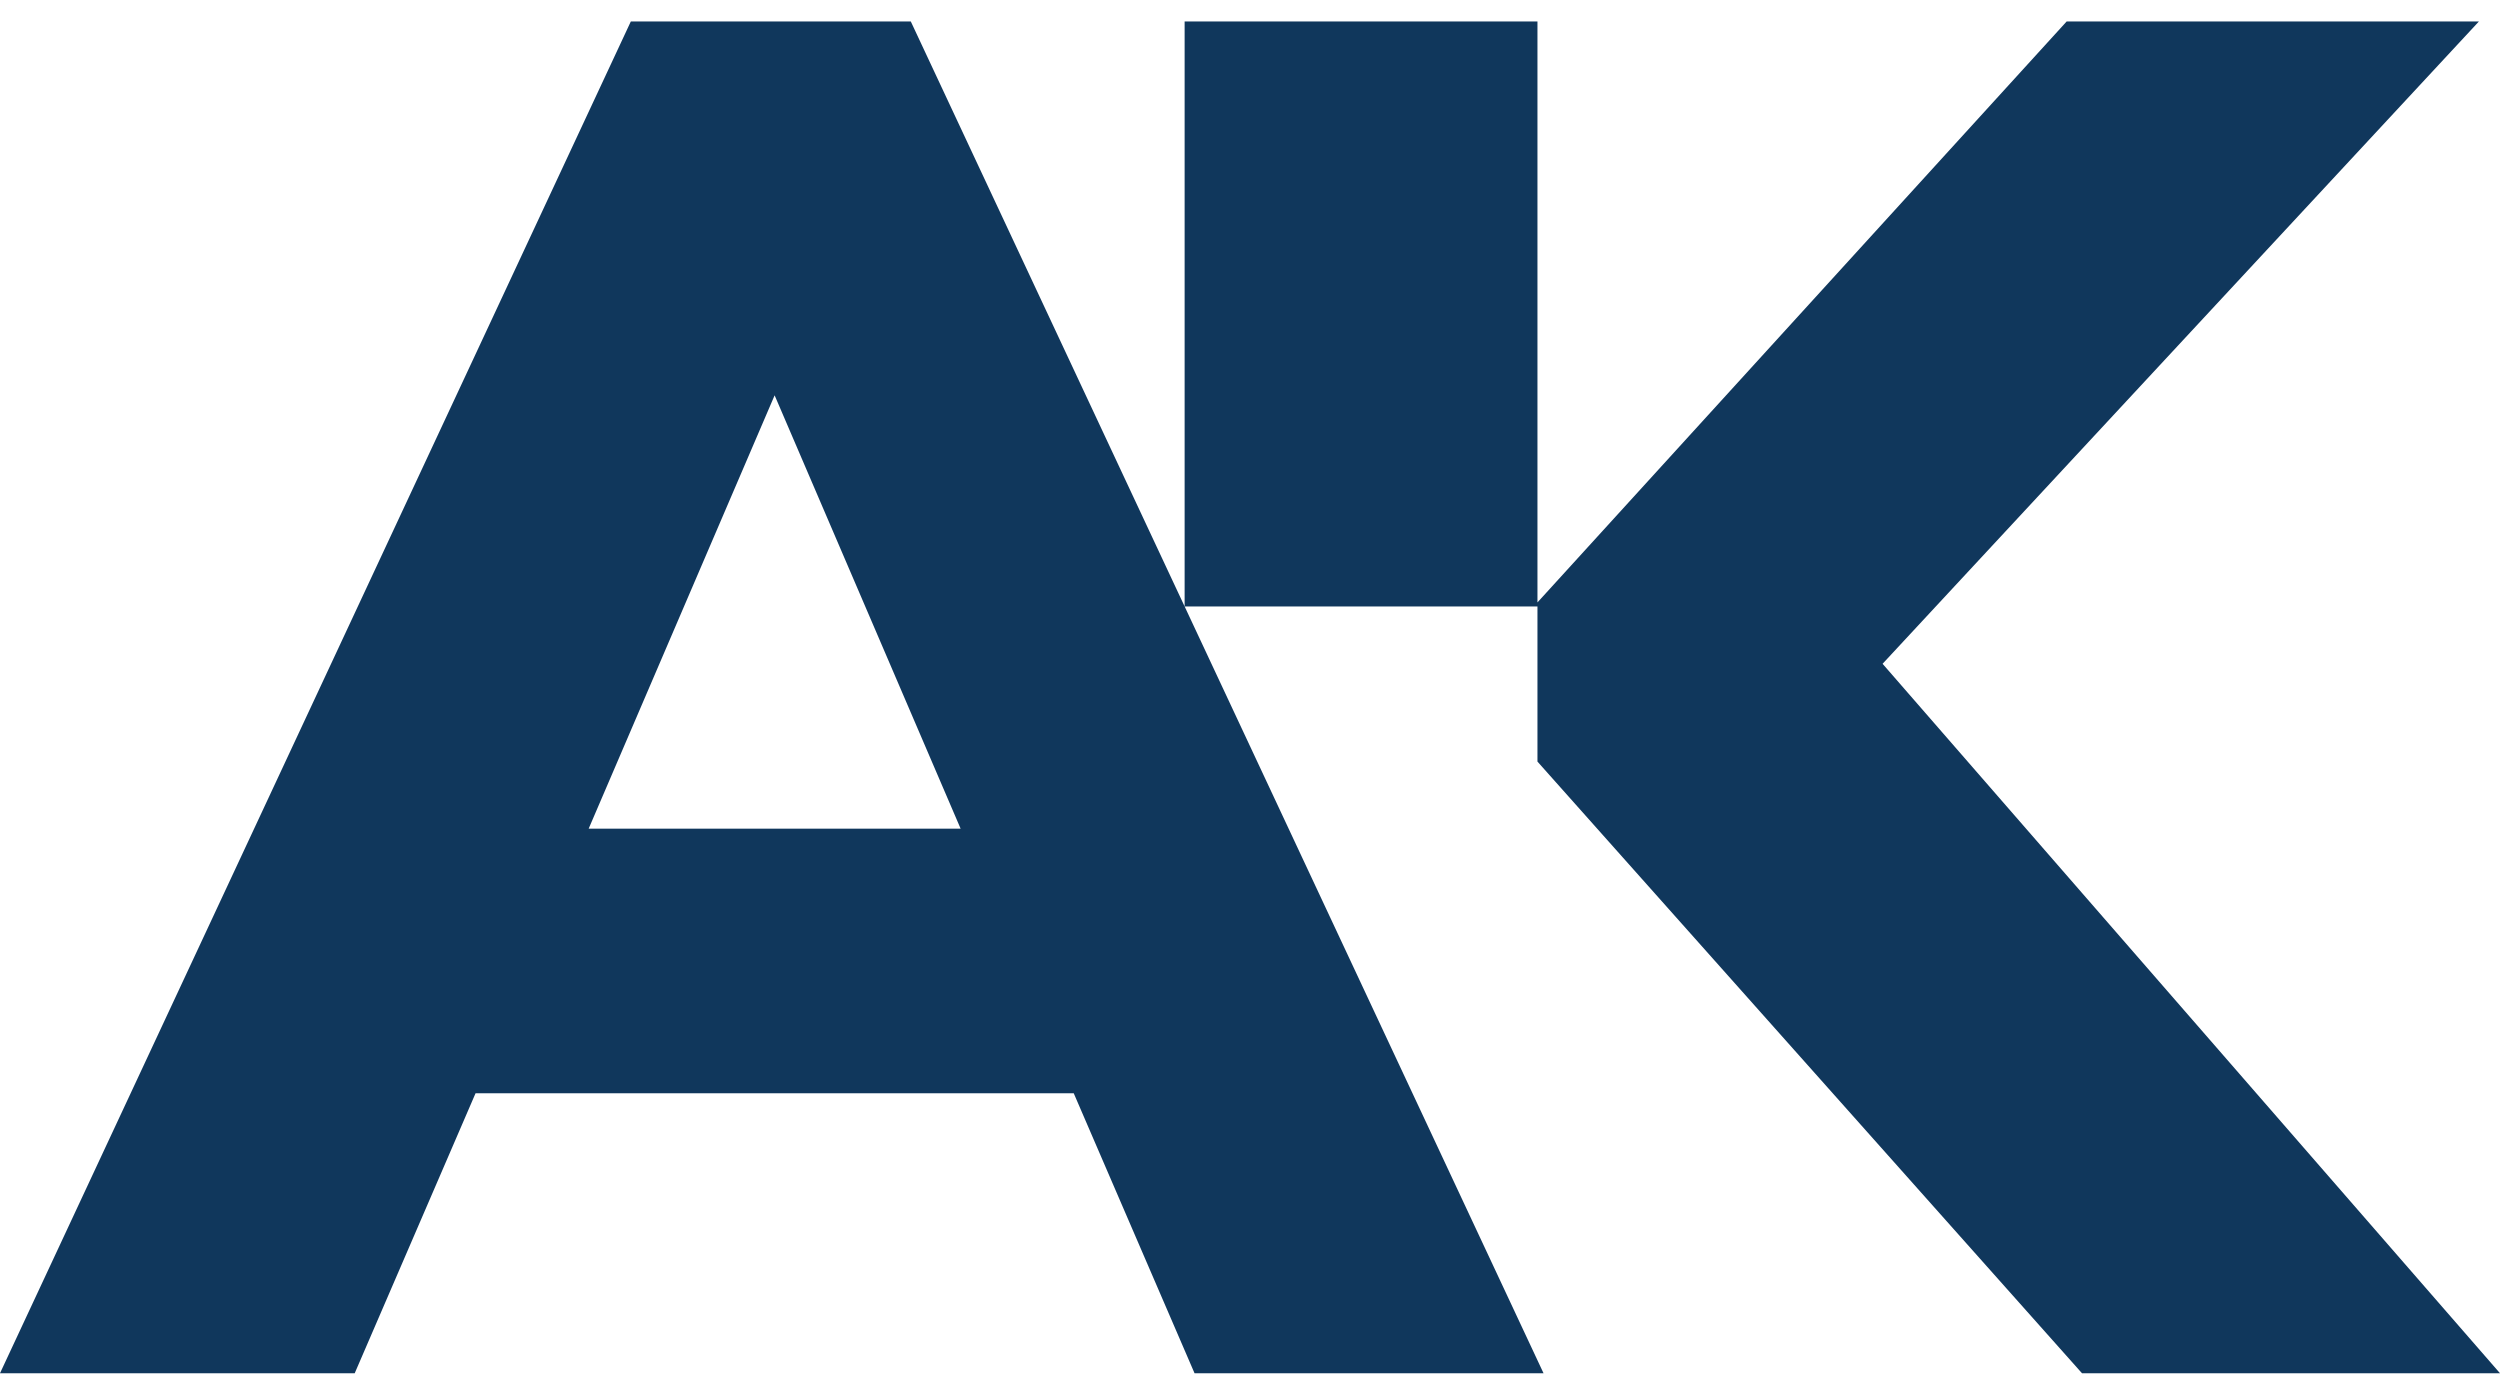 <svg width="60" height="33" viewBox="0 0 60 33" fill="none" xmlns="http://www.w3.org/2000/svg">
<path fill-rule="evenodd" clip-rule="evenodd" d="M8.513 32.958L11.413 26.239H25.77L28.669 32.958H37.045L21.859 0.515H15.14L0 32.958H8.513ZM18.591 9.488L23.055 19.888H14.128L18.591 9.488ZM36.899 18.278L49.968 32.958H60L45.182 15.931L59.494 0.515H49.6L36.899 14.458V0.515H28.431V14.555H36.899V18.278Z" fill="#10375C"/>
</svg>
